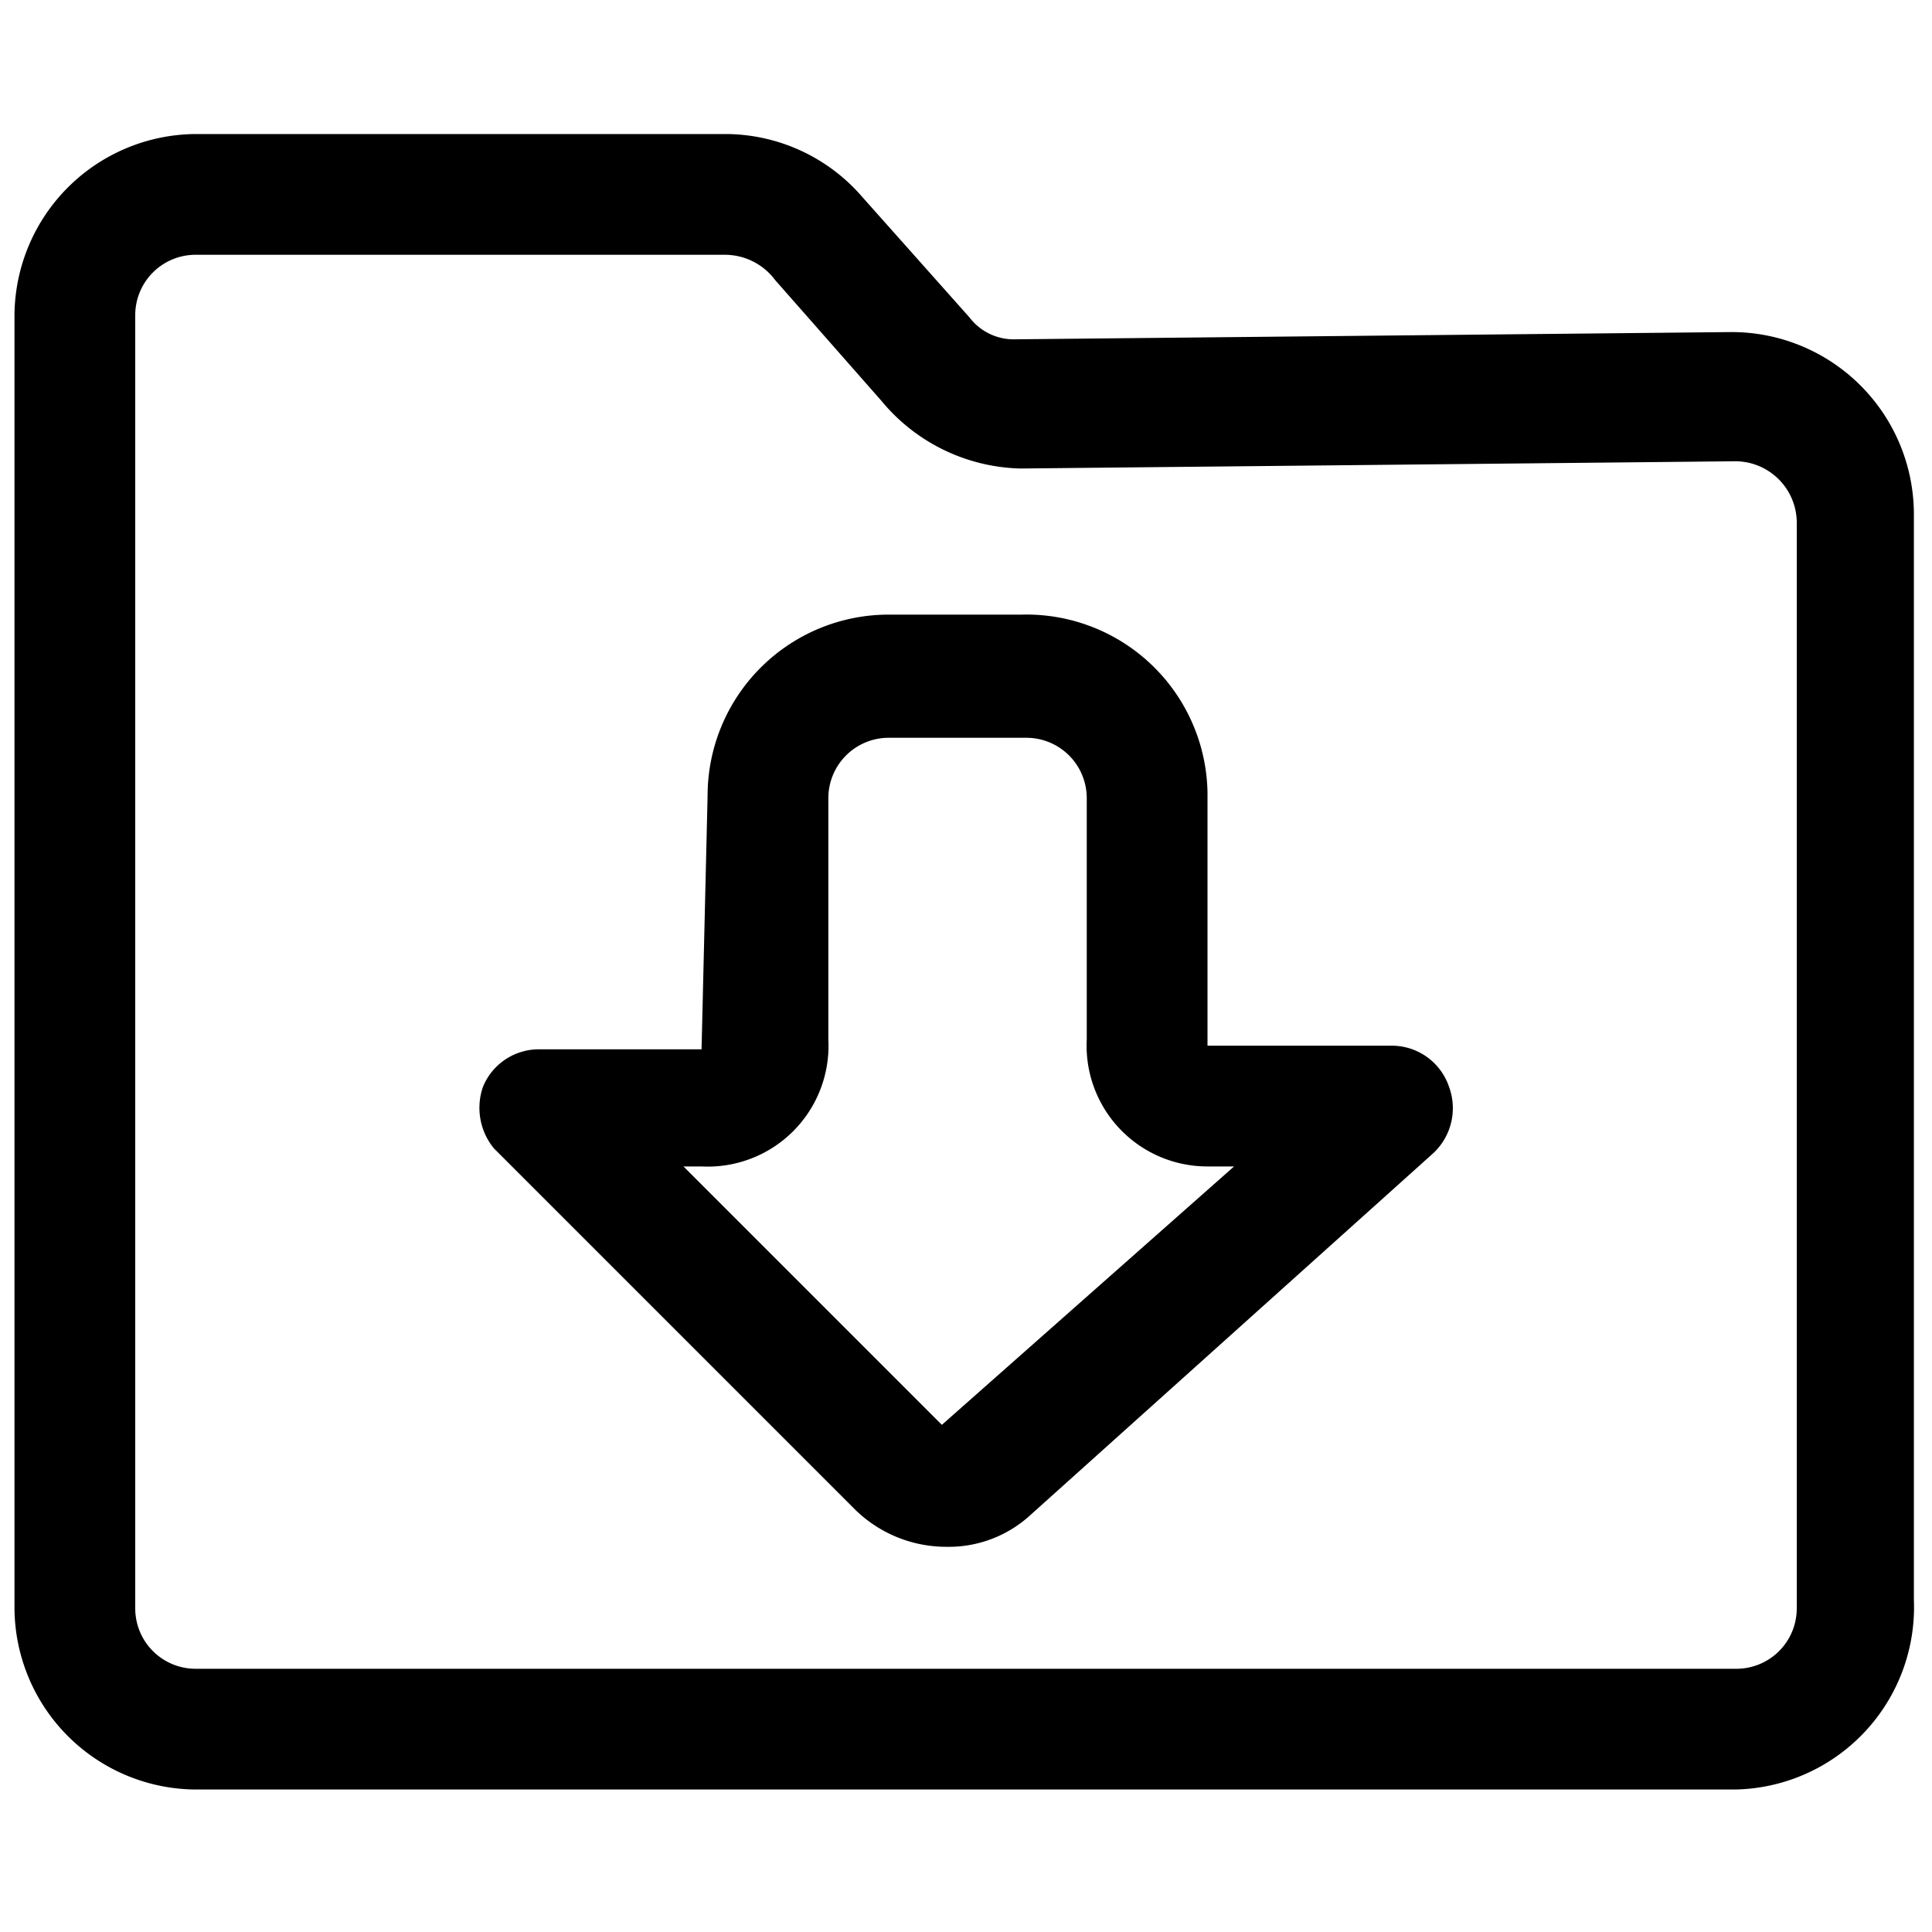 <?xml version="1.0" standalone="no"?><!DOCTYPE svg PUBLIC "-//W3C//DTD SVG 1.1//EN" "http://www.w3.org/Graphics/SVG/1.1/DTD/svg11.dtd"><svg class="icon" width="200px" height="200.00px" viewBox="0 0 1024 1024" version="1.1" xmlns="http://www.w3.org/2000/svg"><path   d="M919.68 948.48H104.32a96.64 96.64 0 0 1-96.64-96V167.04a96.64 96.64 0 0 1 96.64-96H384a96 96 0 0 1 72.96 33.28l56.96 64a29.44 29.44 0 0 0 24.32 11.52l379.52-3.84a96.64 96.64 0 0 1 96.64 96v576a96.64 96.64 0 0 1-94.72 100.48zM104.32 135.04a32 32 0 0 0-32.64 32v685.44a32 32 0 0 0 32.64 32h815.36a32 32 0 0 0 32.64-32v-576a32.64 32.64 0 0 0-32.64-32l-378.88 3.84a98.56 98.56 0 0 1-73.6-35.84l-56.32-64A33.28 33.28 0 0 0 384 135.04z"  /><path   d="M501.76 819.84a69.12 69.12 0 0 1-48-19.2l-192-192A33.92 33.92 0 0 1 256 576a32 32 0 0 1 30.08-19.84h85.76l3.2-134.4a96 96 0 0 1 96-96h70.4A96 96 0 0 1 640 419.84V554.24h97.92A32 32 0 0 1 768 576a32.64 32.64 0 0 1-8.32 35.2l-213.76 192a64 64 0 0 1-44.16 16.64zM362.24 618.24L499.2 755.2l154.88-136.96H640a64 64 0 0 1-64-67.2v-128a32 32 0 0 0-32-32H471.04a32 32 0 0 0-32 32v128a64 64 0 0 1-67.2 67.2z"  /></svg>